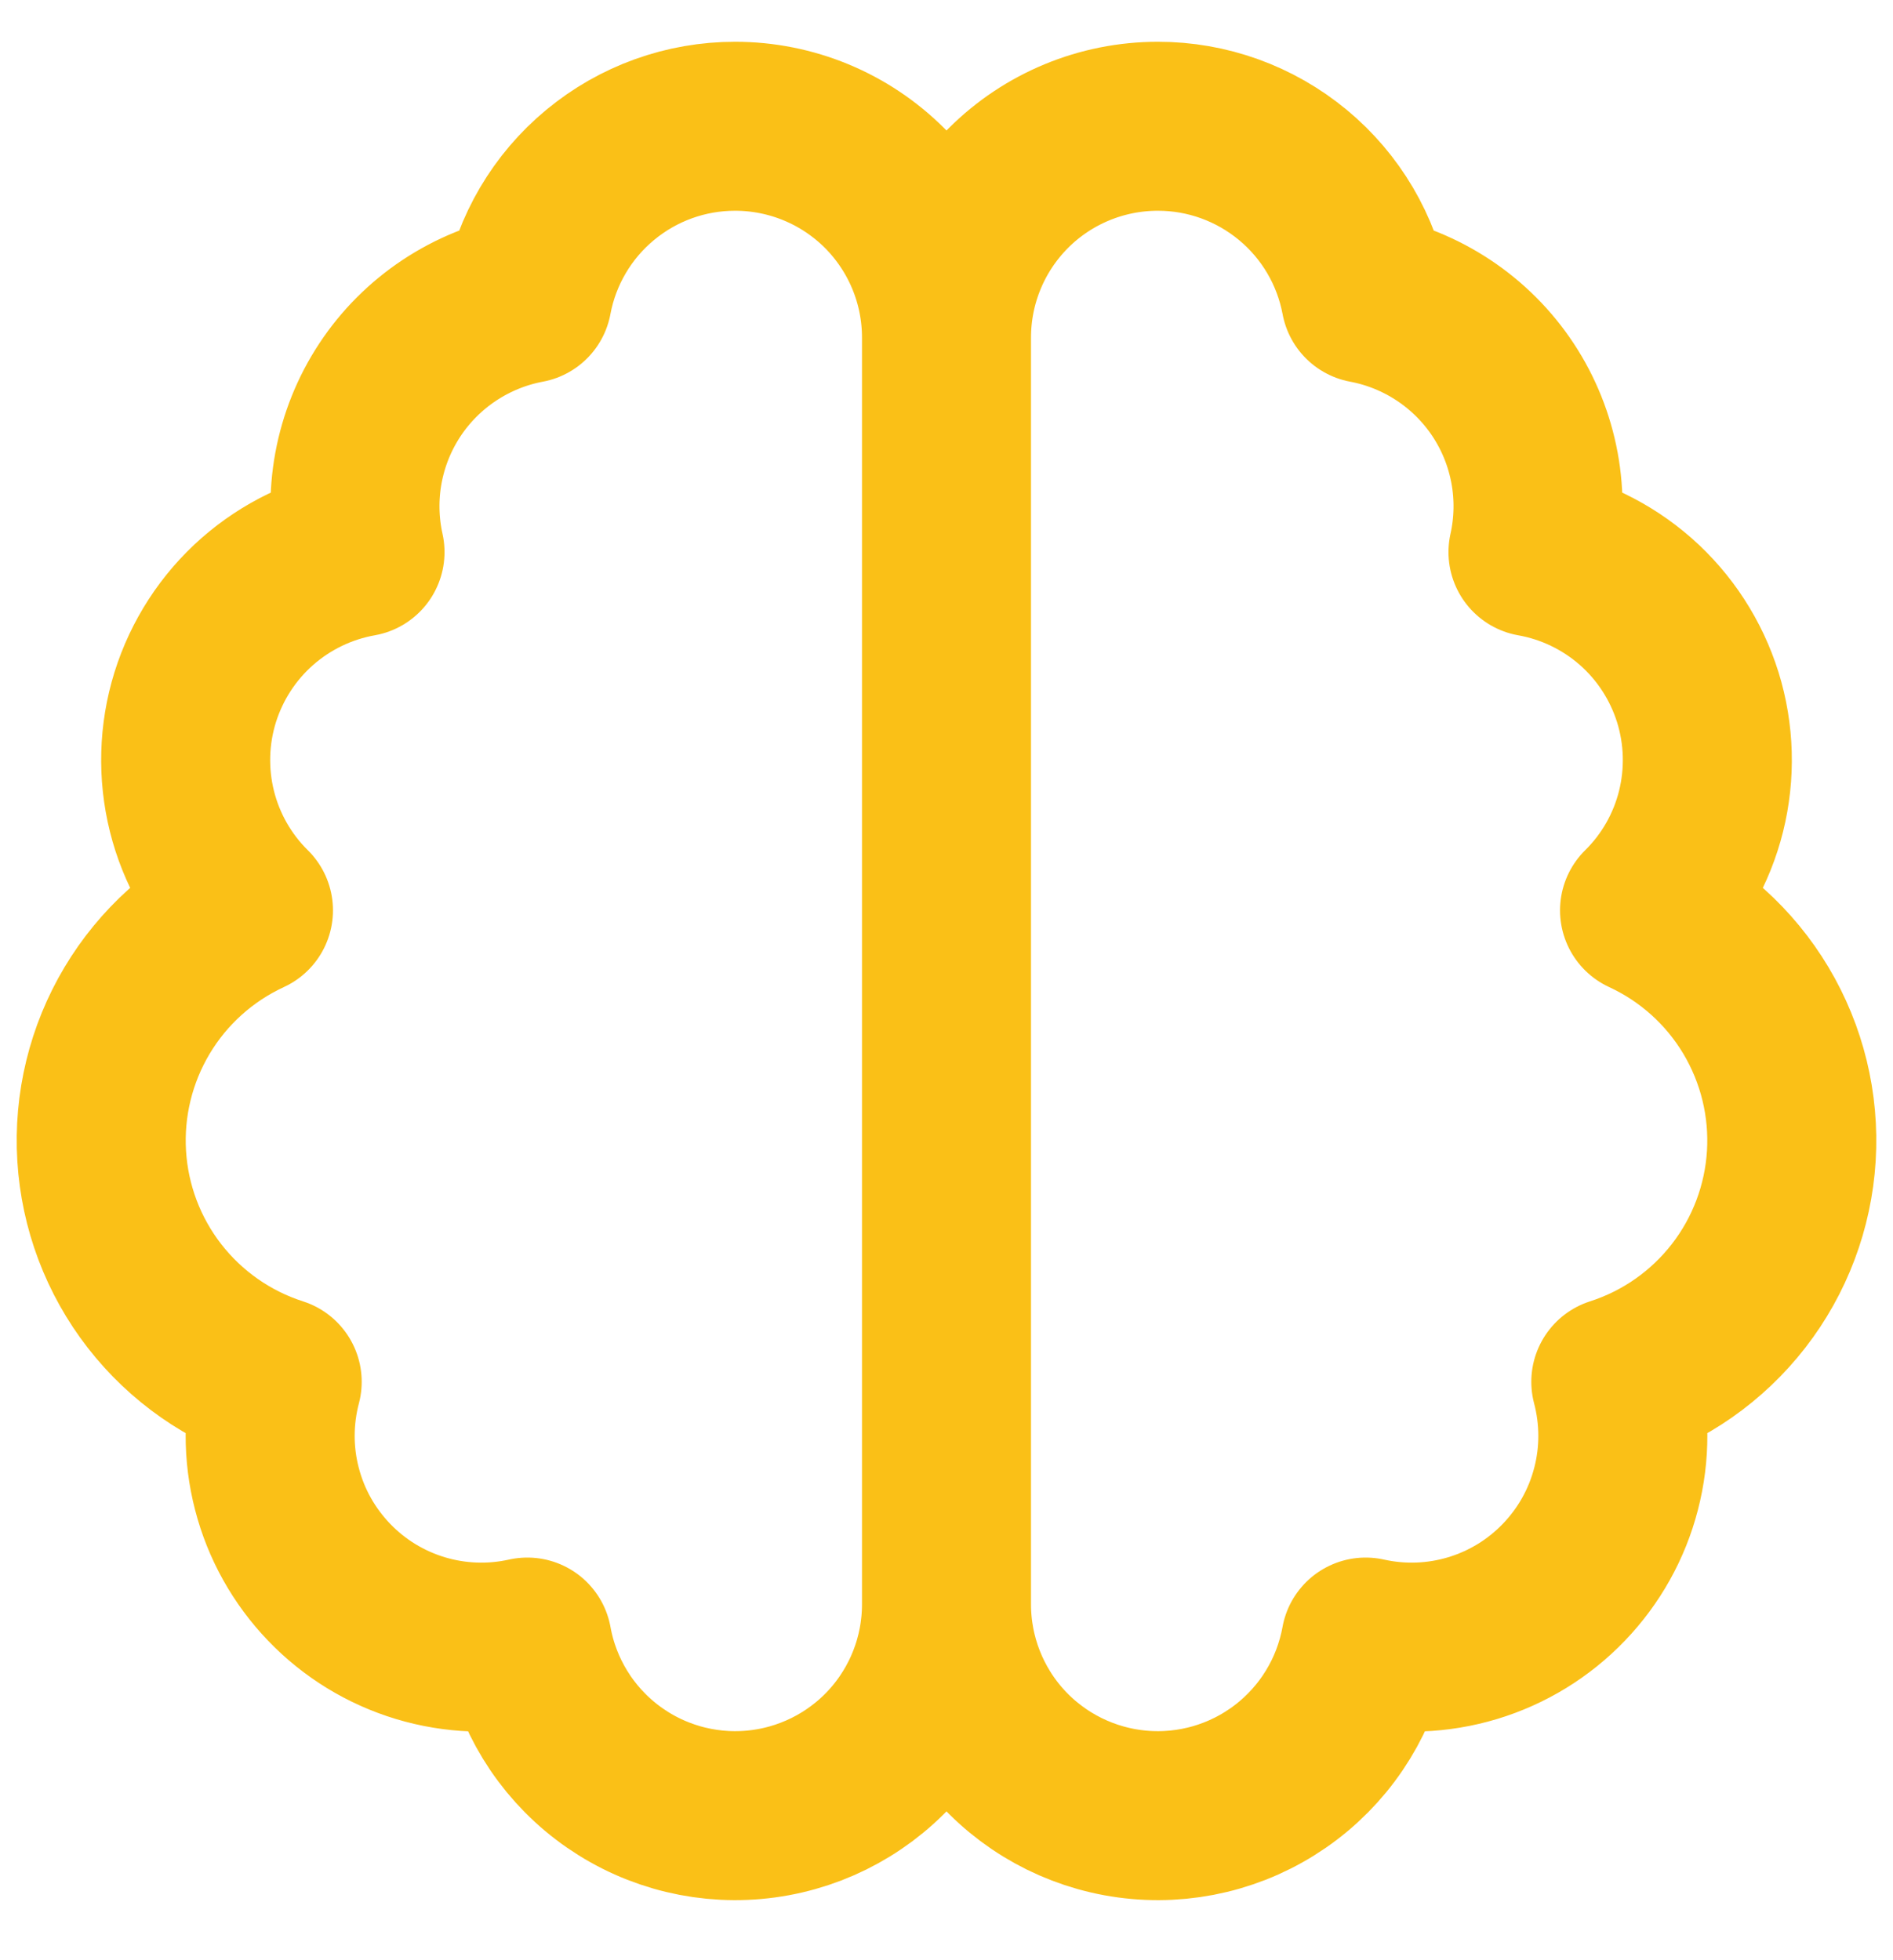 <svg width="28" height="29" viewBox="0 0 28 29" fill="none" xmlns="http://www.w3.org/2000/svg">
<path d="M14 4.993C14 4.583 13.919 4.176 13.762 3.797C13.605 3.418 13.375 3.074 13.085 2.783C12.794 2.493 12.45 2.263 12.071 2.106C11.692 1.949 11.285 1.868 10.875 1.868C10.145 1.867 9.438 2.122 8.877 2.588C8.315 3.053 7.934 3.701 7.8 4.418C7.388 4.495 6.996 4.655 6.646 4.887C6.297 5.119 5.998 5.418 5.767 5.768C5.536 6.118 5.378 6.511 5.302 6.923C5.226 7.336 5.234 7.759 5.325 8.168C4.761 8.268 4.235 8.522 3.805 8.9C3.375 9.279 3.058 9.769 2.887 10.316C2.717 10.863 2.701 11.447 2.839 12.002C2.978 12.559 3.267 13.066 3.675 13.468C2.989 13.785 2.415 14.301 2.028 14.949C1.641 15.597 1.458 16.347 1.504 17.101C1.55 17.855 1.822 18.577 2.285 19.173C2.749 19.77 3.381 20.212 4.1 20.443C3.963 20.962 3.961 21.507 4.096 22.026C4.23 22.546 4.496 23.021 4.868 23.408C5.239 23.795 5.704 24.08 6.218 24.235C6.732 24.39 7.276 24.41 7.8 24.293C7.939 25.061 8.36 25.748 8.98 26.221C9.6 26.694 10.374 26.918 11.151 26.849C11.928 26.78 12.651 26.423 13.178 25.849C13.705 25.274 13.998 24.523 14 23.743M14 4.993V23.743M14 4.993C14 4.164 14.329 3.37 14.915 2.783C15.501 2.197 16.296 1.868 17.125 1.868C17.855 1.867 18.561 2.122 19.123 2.588C19.685 3.053 20.066 3.701 20.2 4.418C20.612 4.495 21.004 4.655 21.354 4.887C21.703 5.119 22.002 5.418 22.233 5.768C22.464 6.118 22.622 6.511 22.698 6.923C22.774 7.336 22.766 7.759 22.675 8.168C23.239 8.268 23.765 8.522 24.195 8.9C24.625 9.279 24.942 9.769 25.113 10.316C25.283 10.863 25.299 11.447 25.161 12.002C25.022 12.559 24.733 13.066 24.325 13.468C25.011 13.785 25.585 14.301 25.972 14.949C26.359 15.597 26.542 16.347 26.496 17.101C26.45 17.855 26.178 18.577 25.715 19.173C25.251 19.77 24.619 20.212 23.9 20.443C24.037 20.962 24.039 21.507 23.904 22.026C23.77 22.546 23.504 23.021 23.132 23.408C22.761 23.795 22.296 24.08 21.782 24.235C21.268 24.39 20.724 24.41 20.2 24.293C20.061 25.061 19.64 25.748 19.02 26.221C18.4 26.694 17.626 26.918 16.849 26.849C16.072 26.78 15.349 26.423 14.822 25.849C14.295 25.274 14.002 24.523 14 23.743" stroke="#FAC017" stroke-width="2.5" stroke-linecap="round" stroke-linejoin="round"/>
</svg>
